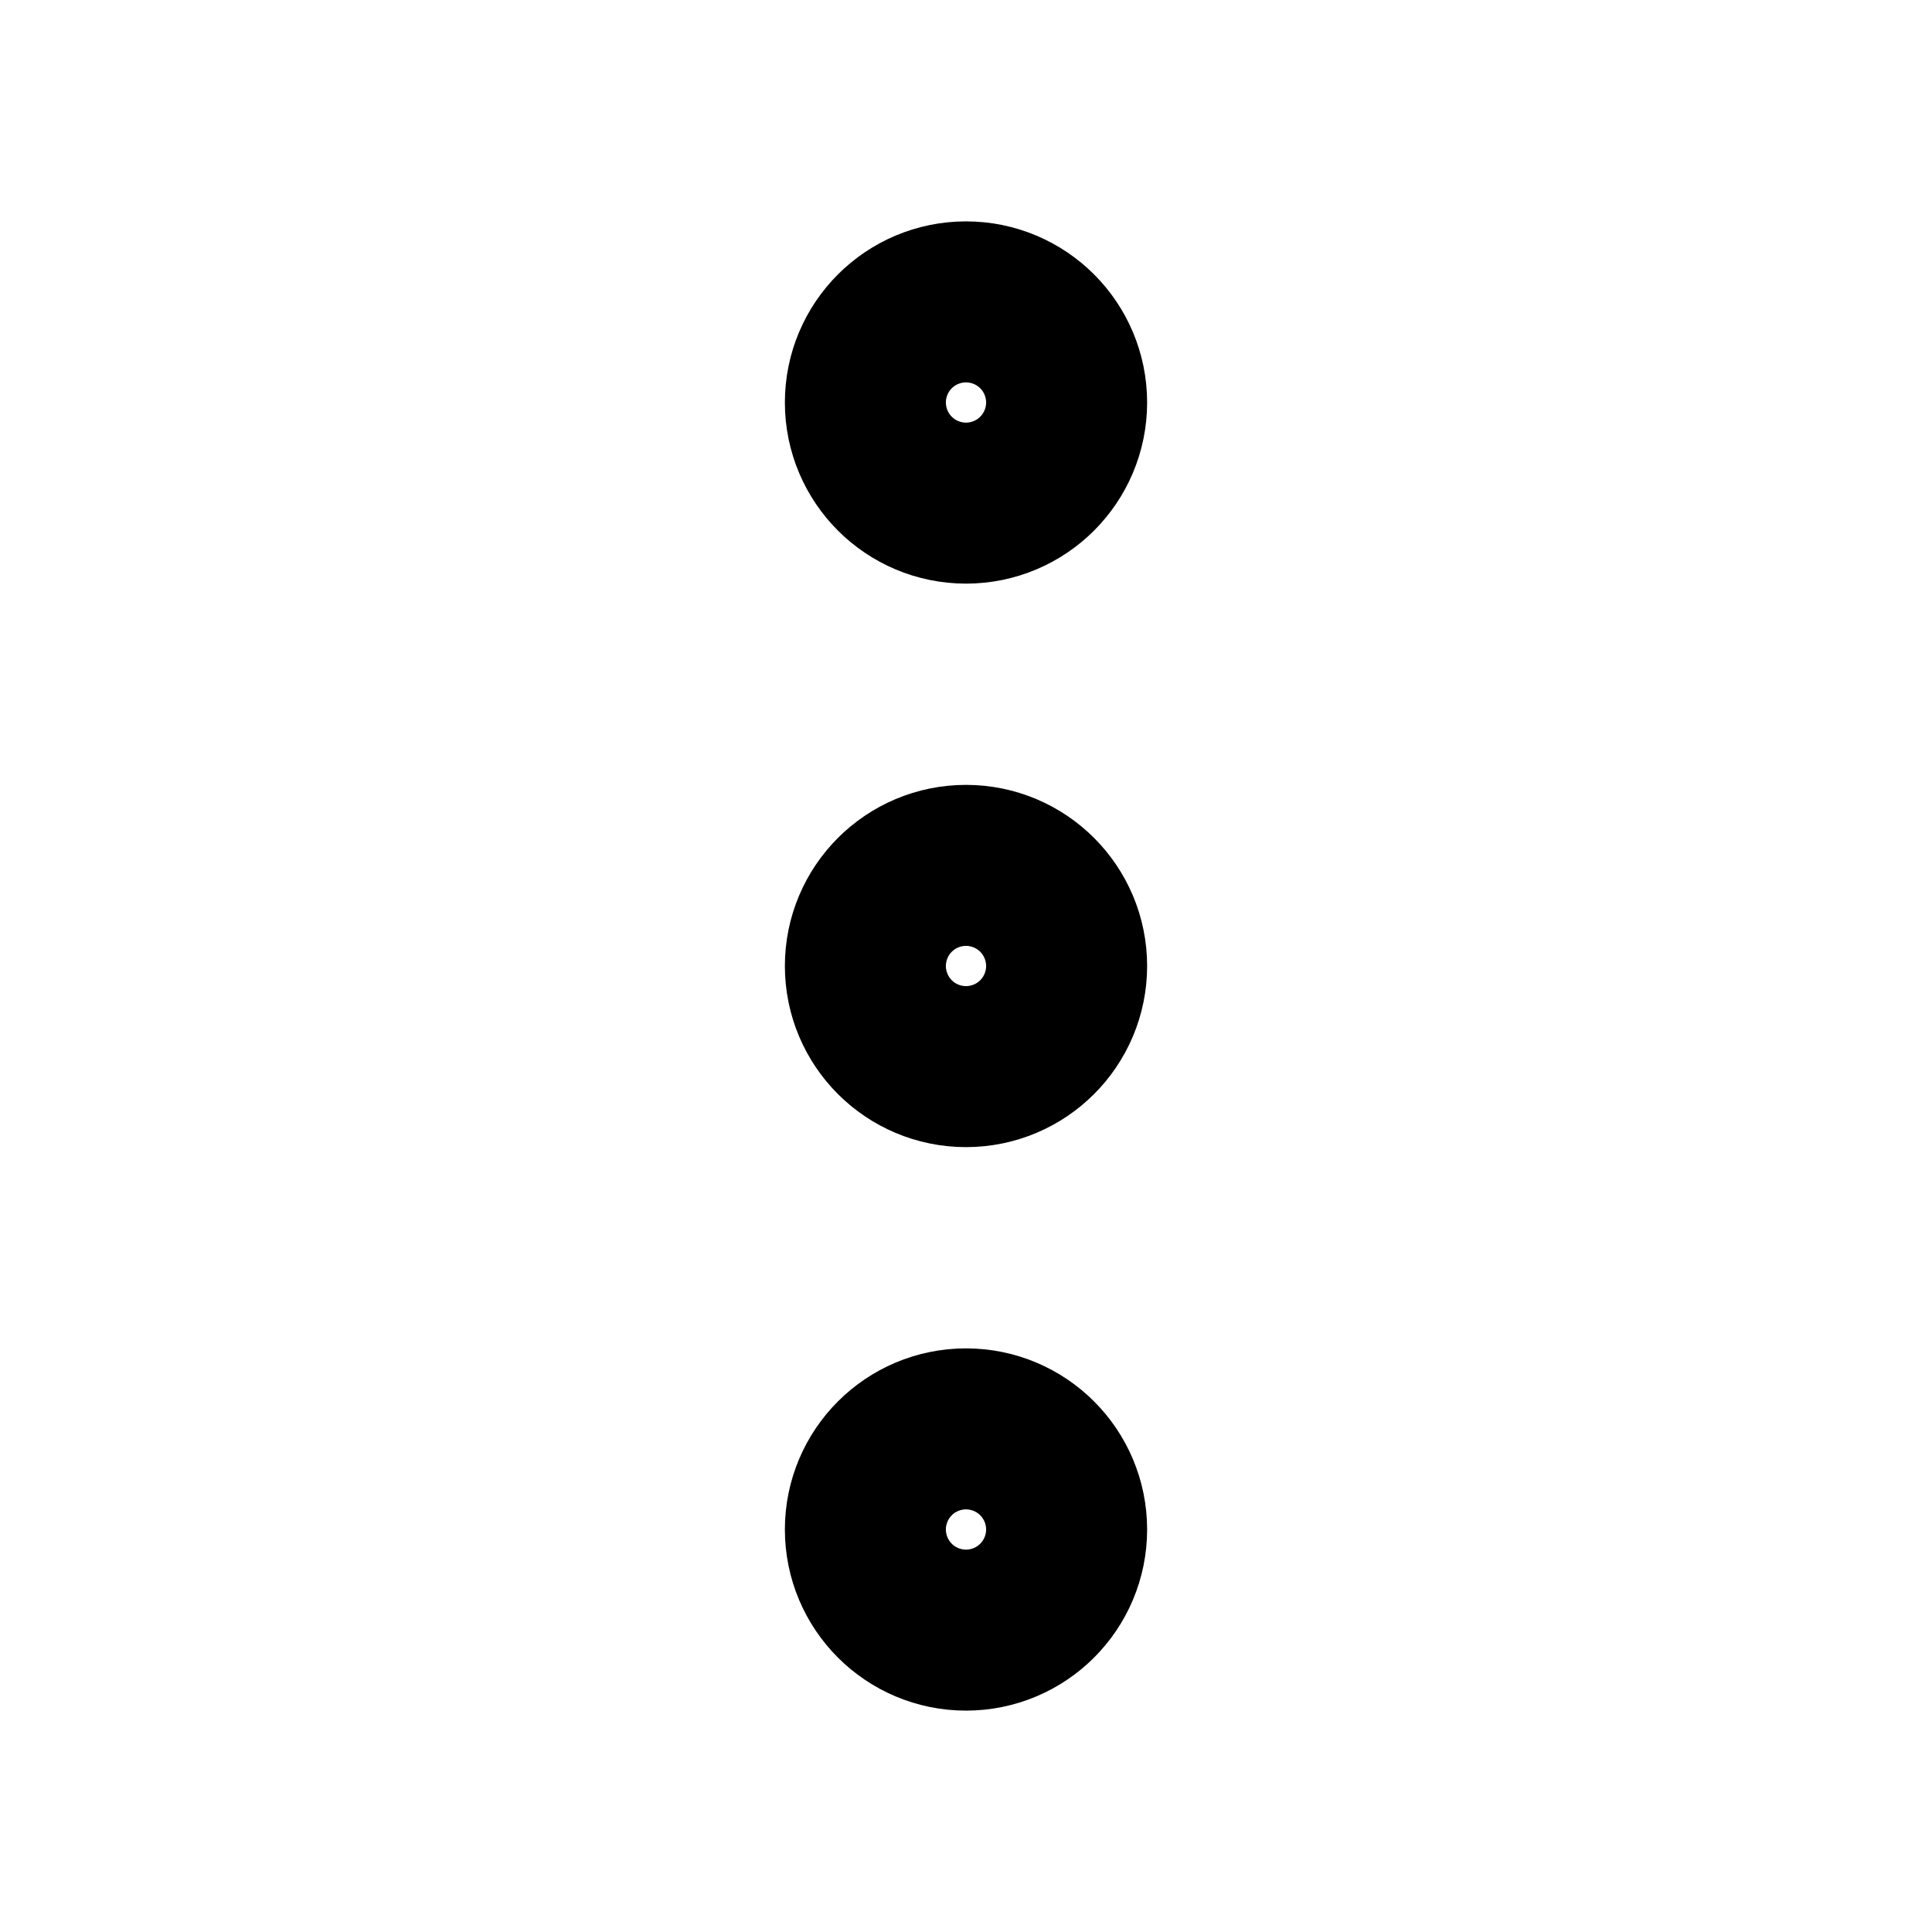 <svg xmlns="http://www.w3.org/2000/svg" width="24" height="24" viewBox="0 0 24 24" fill="none" stroke="currentColor" stroke-width="2.5" stroke-linecap="round" stroke-linejoin="round" ><circle cx="12" cy="12" r="1"></circle><circle cx="12" cy="5" r="1"></circle><circle cx="12" cy="19" r="1"></circle></svg>